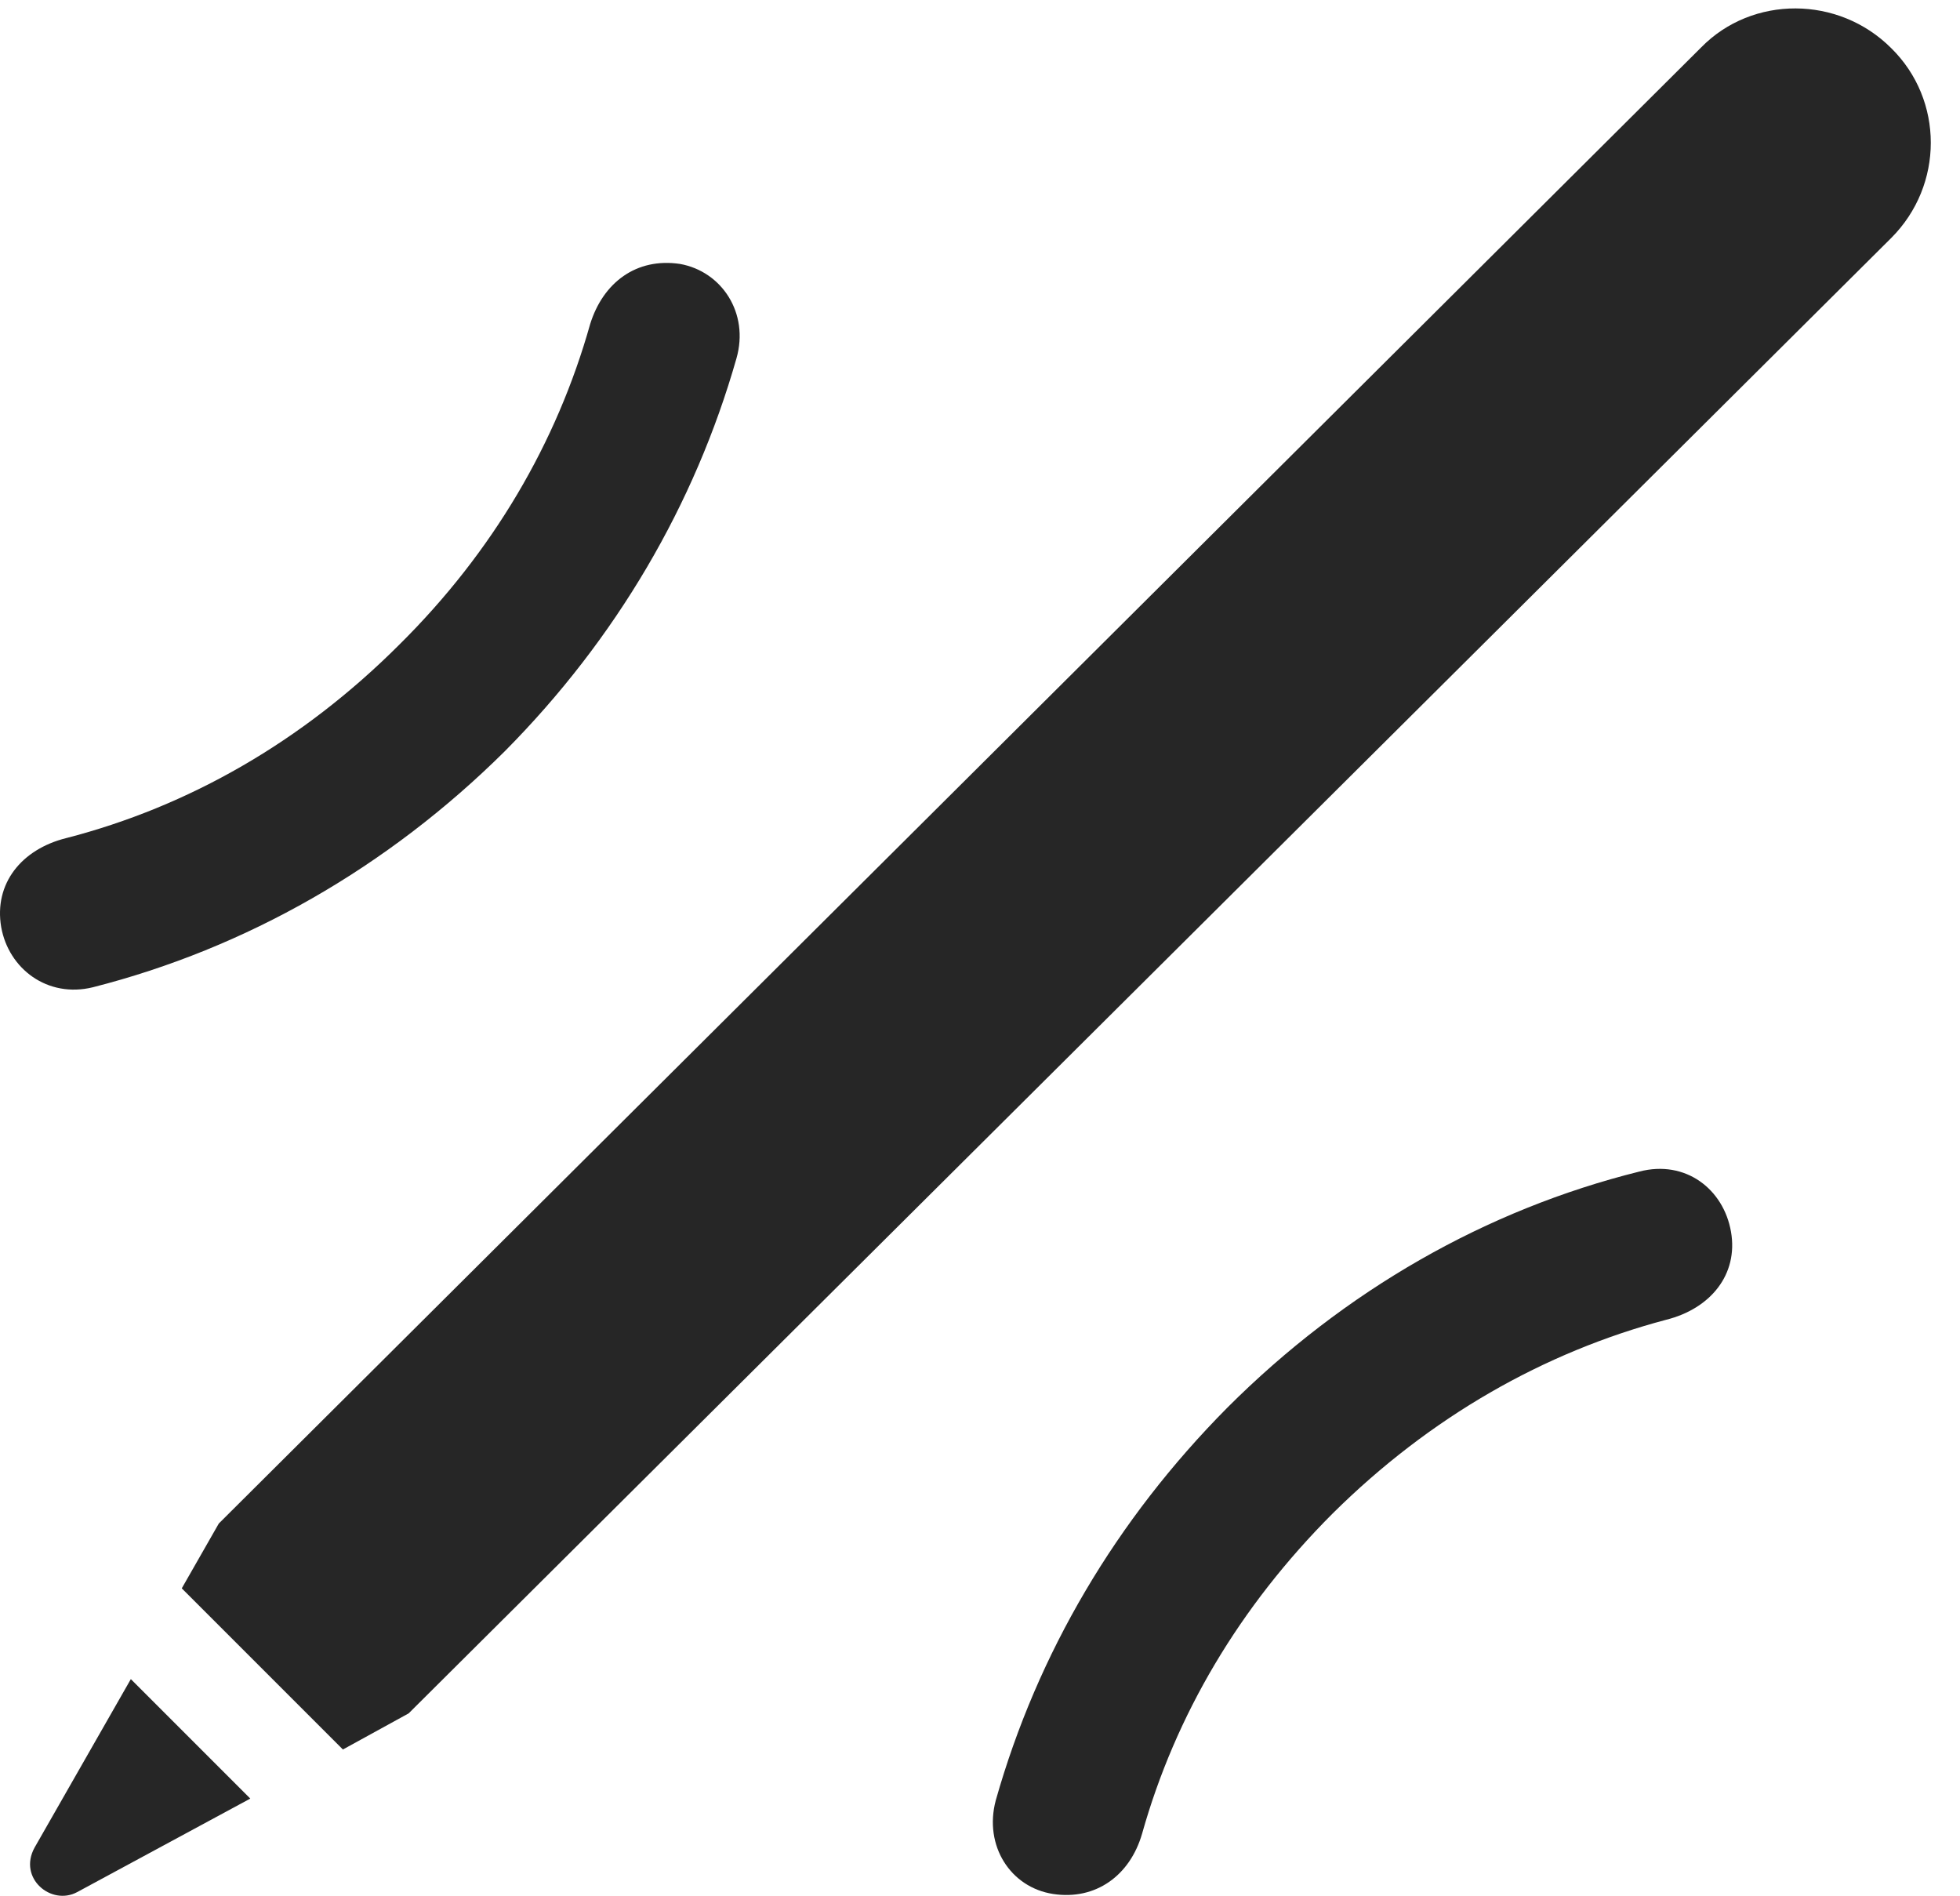 <?xml version="1.0" encoding="UTF-8"?>
<!--Generator: Apple Native CoreSVG 326-->
<!DOCTYPE svg
PUBLIC "-//W3C//DTD SVG 1.1//EN"
       "http://www.w3.org/Graphics/SVG/1.1/DTD/svg11.dtd">
<svg version="1.1" xmlns="http://www.w3.org/2000/svg" xmlns:xlink="http://www.w3.org/1999/xlink" viewBox="0 0 529.144 511.736">
 <g>
  <rect height="511.736" opacity="0" width="529.144" x="0" y="0"/>
  <path d="M9.322 498.743C4.822 506.993 13.822 514.493 20.822 510.743L67.572 485.493L35.322 453.243ZM49.072 428.743L92.572 472.243L110.322 462.493L510.572 64.243C524.822 49.993 524.822 26.993 510.572 12.993C496.322-1.257 473.072-1.257 459.322 12.743L59.072 411.243Z" fill="black" fill-opacity="0.85"/>
  <path d="M136.322 202.743C166.322 172.493 187.572 136.243 198.822 96.743C202.322 84.493 194.822 73.243 183.572 71.243C171.822 69.493 162.822 76.243 159.322 87.493C150.322 119.493 133.072 148.993 107.822 173.993C81.572 200.243 50.822 217.743 17.822 226.243C5.822 229.243-1.678 238.493 0.322 250.243C2.322 261.493 12.822 269.493 25.072 266.493C66.322 255.993 104.572 234.243 136.322 202.743ZM331.322 379.993C301.322 410.243 280.072 446.243 268.822 485.993C265.572 498.243 272.822 509.493 284.322 511.243C295.822 512.993 305.072 506.243 308.322 494.993C317.322 462.993 334.572 433.743 359.822 408.493C386.072 382.493 416.822 364.993 449.822 356.243C461.822 353.243 469.322 343.993 467.322 332.493C465.322 320.993 455.072 312.993 442.572 316.243C401.322 326.493 363.072 348.243 331.322 379.993Z" fill="black" fill-opacity="0.85"/>
 </g>
</svg>
